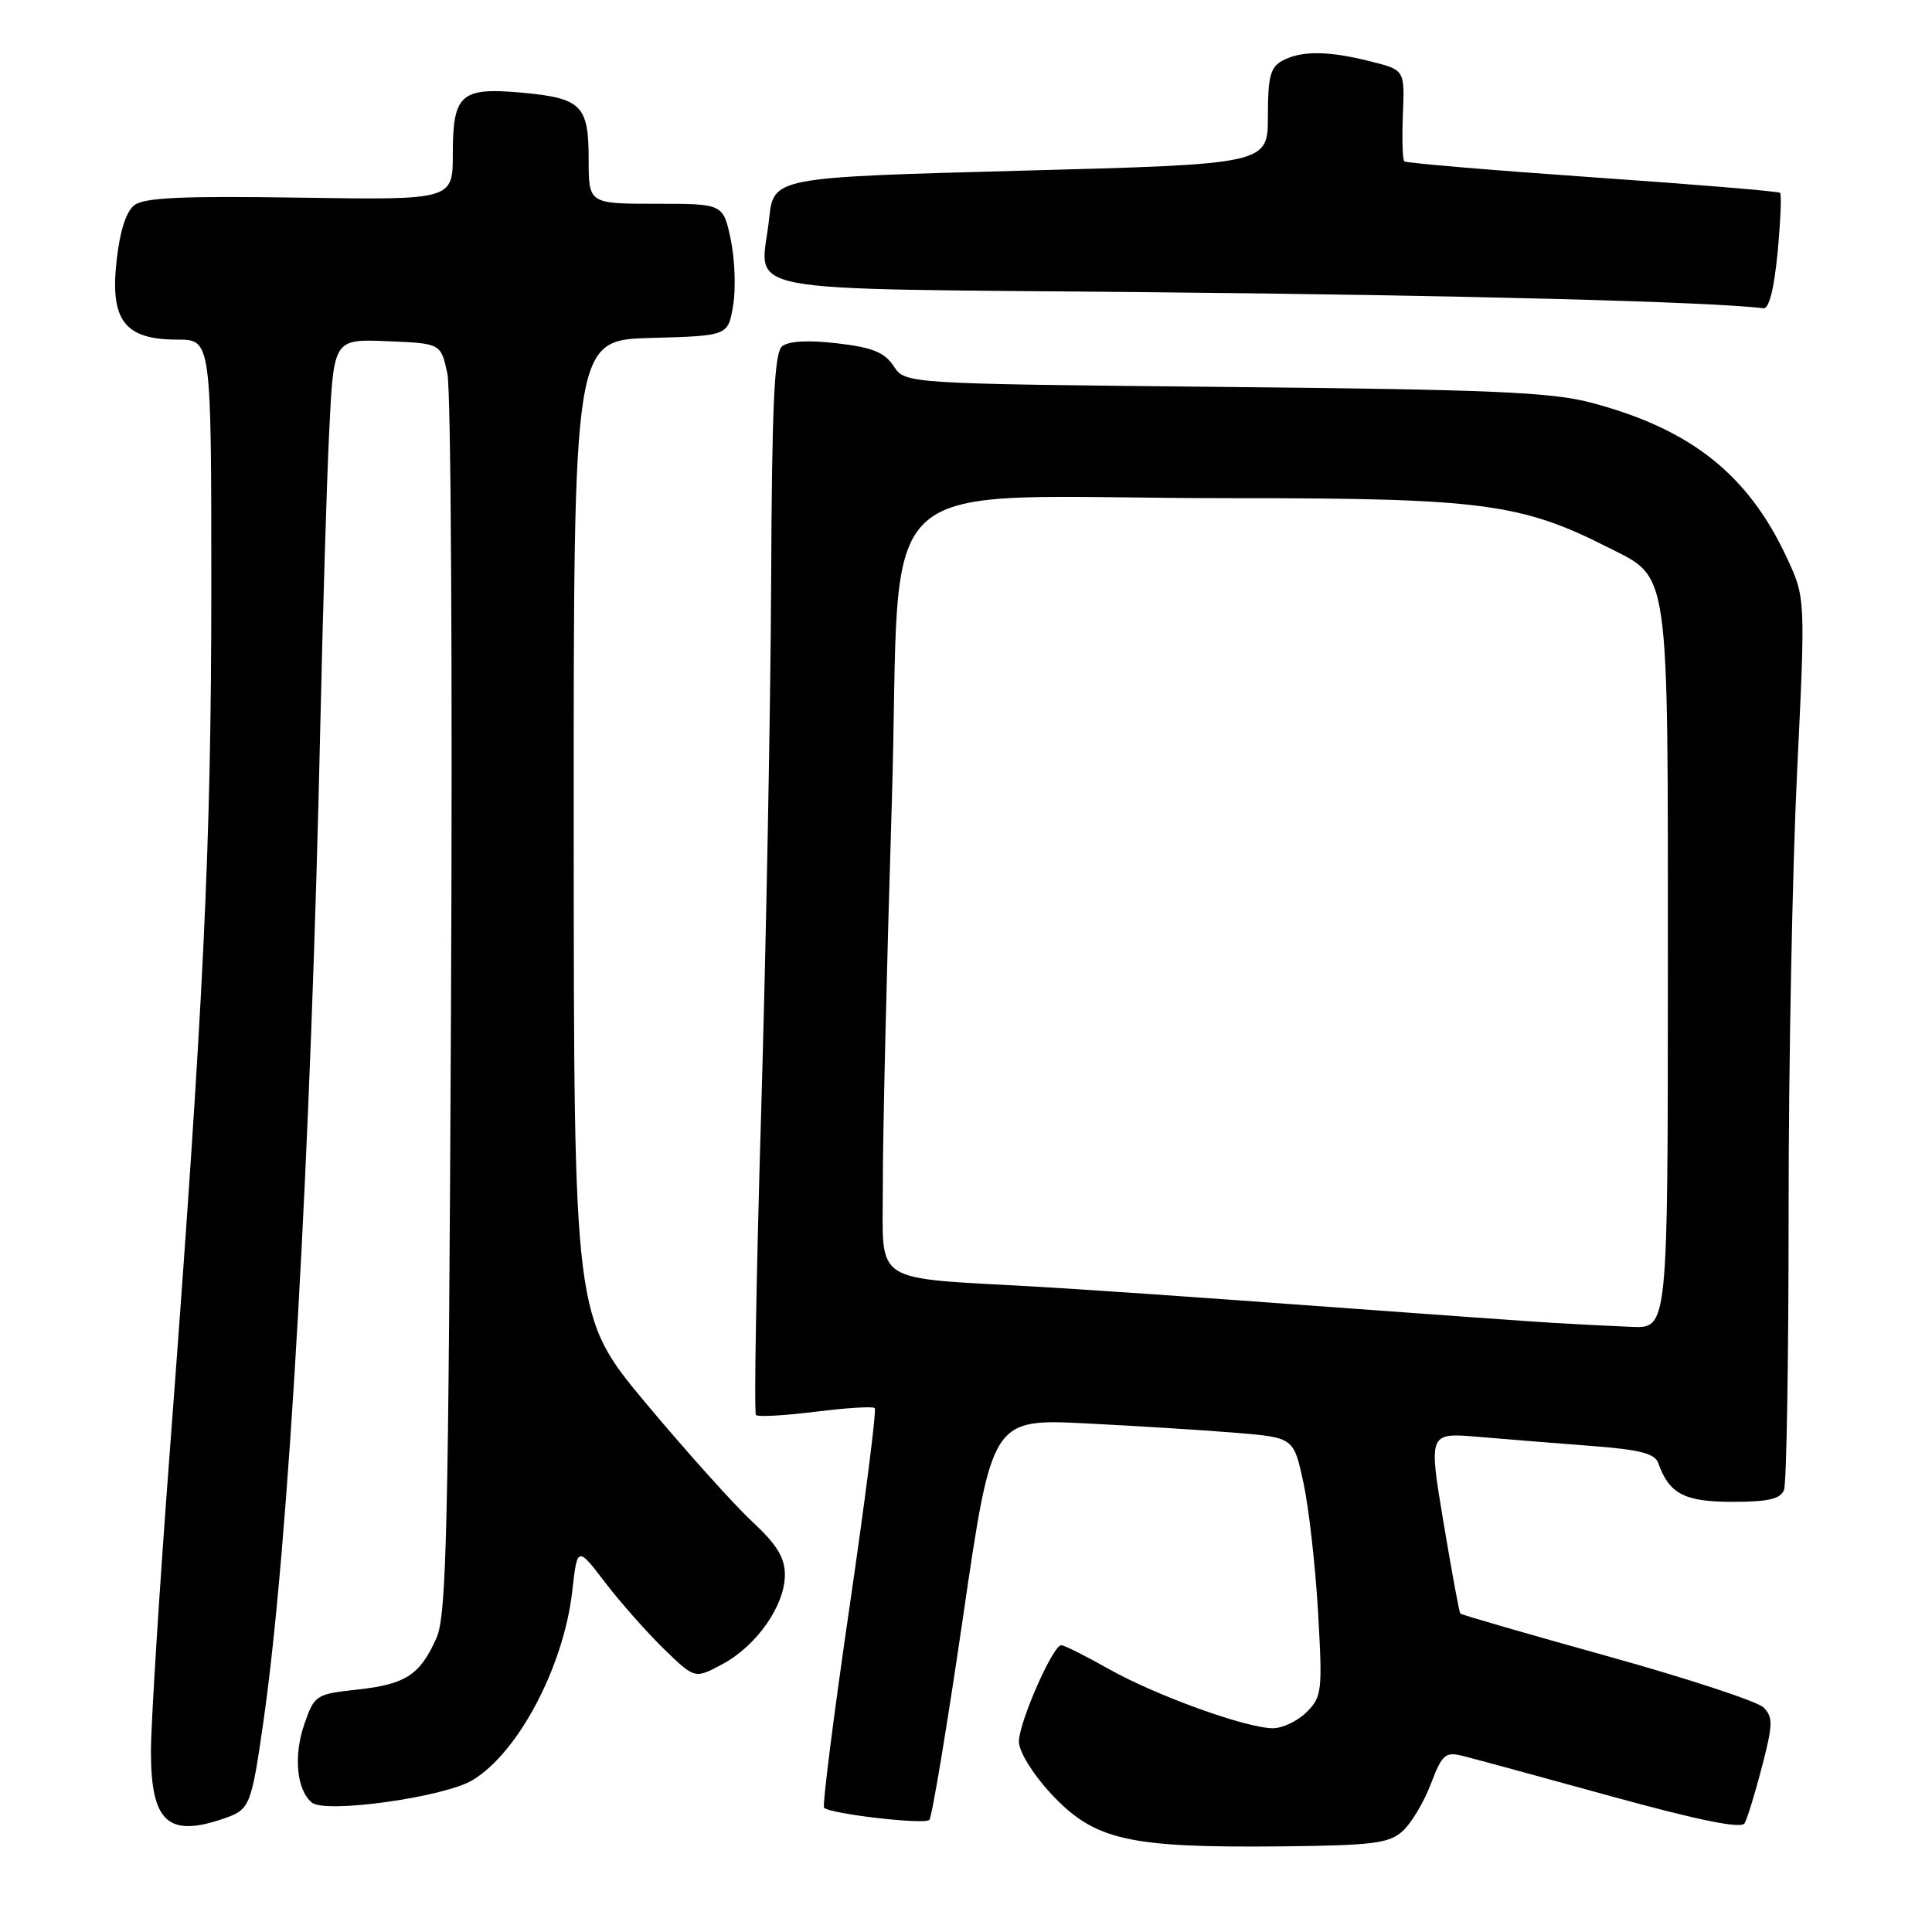 <?xml version="1.0" encoding="UTF-8" standalone="no"?>
<!DOCTYPE svg PUBLIC "-//W3C//DTD SVG 1.1//EN" "http://www.w3.org/Graphics/SVG/1.1/DTD/svg11.dtd" >
<svg xmlns="http://www.w3.org/2000/svg" xmlns:xlink="http://www.w3.org/1999/xlink" version="1.1" viewBox="0 0 256 256">
 <g >
 <path fill="currentColor"
d=" M 185.86 242.63 C 187.00 241.60 188.68 238.79 189.59 236.39 C 191.11 232.43 191.50 232.09 193.88 232.68 C 195.32 233.04 204.15 235.44 213.50 238.02 C 225.10 241.21 230.71 242.35 231.16 241.60 C 231.52 240.99 232.56 237.62 233.47 234.10 C 234.93 228.50 234.95 227.52 233.68 226.25 C 232.88 225.45 223.57 222.39 213.00 219.45 C 202.42 216.51 193.65 213.97 193.50 213.80 C 193.35 213.64 192.35 208.17 191.26 201.66 C 189.29 189.83 189.29 189.83 195.89 190.39 C 199.53 190.70 206.25 191.24 210.82 191.59 C 217.25 192.08 219.28 192.59 219.73 193.86 C 221.16 197.94 223.19 199.00 229.55 199.00 C 234.31 199.00 235.93 198.63 236.39 197.42 C 236.73 196.55 237.00 180.01 237.00 160.67 C 236.99 141.33 237.50 115.08 238.12 102.35 C 239.24 79.20 239.24 79.20 236.74 73.85 C 231.61 62.84 223.98 56.81 210.77 53.34 C 205.56 51.96 197.35 51.61 162.22 51.27 C 119.95 50.85 119.95 50.85 118.42 48.52 C 117.21 46.68 115.62 46.04 110.92 45.49 C 107.07 45.04 104.48 45.19 103.63 45.89 C 102.60 46.75 102.28 53.54 102.18 77.24 C 102.10 93.88 101.51 125.39 100.86 147.26 C 100.21 169.12 99.90 187.23 100.17 187.50 C 100.44 187.77 103.99 187.57 108.06 187.06 C 112.13 186.55 115.66 186.33 115.91 186.58 C 116.16 186.82 114.64 198.74 112.55 213.05 C 110.46 227.36 108.95 239.28 109.19 239.53 C 110.02 240.36 122.49 241.80 123.14 241.15 C 123.49 240.79 125.50 228.69 127.61 214.25 C 131.44 187.99 131.44 187.99 143.97 188.61 C 150.86 188.96 159.86 189.52 163.96 189.87 C 171.42 190.50 171.42 190.50 172.72 196.50 C 173.43 199.80 174.30 207.50 174.65 213.61 C 175.25 224.08 175.16 224.84 173.14 226.86 C 171.96 228.04 169.95 229.00 168.68 229.00 C 165.15 229.00 153.15 224.67 146.90 221.14 C 143.84 219.41 141.02 218.00 140.62 218.00 C 139.51 218.00 135.02 228.22 135.01 230.77 C 135.00 232.05 136.80 234.99 139.12 237.52 C 144.98 243.87 149.33 244.87 170.15 244.65 C 181.95 244.52 184.07 244.25 185.86 242.63 Z  M 29.76 240.93 C 33.11 239.77 33.31 239.27 34.92 228.00 C 38.27 204.60 41.20 152.98 42.47 95.00 C 42.78 80.97 43.29 63.97 43.62 57.21 C 44.21 44.92 44.21 44.92 51.31 45.21 C 58.42 45.50 58.42 45.50 59.28 49.50 C 59.76 51.70 59.97 89.50 59.76 133.50 C 59.43 202.68 59.17 213.97 57.85 217.00 C 55.68 221.93 53.77 223.18 47.33 223.88 C 41.84 224.48 41.66 224.60 40.32 228.48 C 38.87 232.67 39.31 237.18 41.32 238.85 C 43.11 240.34 58.86 238.14 62.61 235.88 C 68.67 232.24 74.68 220.85 75.82 210.89 C 76.50 204.87 76.50 204.87 80.18 209.68 C 82.21 212.33 85.71 216.29 87.97 218.49 C 92.07 222.48 92.07 222.48 95.76 220.49 C 100.29 218.04 104.00 212.72 104.00 208.67 C 104.00 206.38 102.93 204.65 99.61 201.56 C 97.20 199.31 90.91 192.30 85.63 185.99 C 76.04 174.50 76.04 174.50 76.02 109.78 C 76.00 45.07 76.00 45.07 86.23 44.78 C 96.47 44.50 96.47 44.50 97.14 40.50 C 97.52 38.30 97.37 34.36 96.83 31.75 C 95.83 27.00 95.83 27.00 86.92 27.00 C 78.00 27.00 78.00 27.00 78.00 21.12 C 78.00 13.93 77.06 13.00 69.06 12.27 C 61.06 11.55 60.00 12.50 60.00 20.37 C 60.00 26.50 60.00 26.50 39.75 26.19 C 24.20 25.95 19.11 26.18 17.80 27.19 C 16.70 28.04 15.87 30.66 15.44 34.63 C 14.58 42.48 16.54 45.00 23.50 45.00 C 28.00 45.00 28.00 45.00 28.00 78.25 C 27.99 112.15 27.00 132.72 22.53 191.91 C 21.14 210.28 20.00 228.36 20.00 232.09 C 20.00 241.47 22.29 243.54 29.76 240.93 Z  M 235.54 33.46 C 235.93 29.31 236.08 25.75 235.87 25.55 C 235.67 25.35 224.47 24.42 211.00 23.49 C 197.53 22.55 186.31 21.60 186.08 21.38 C 185.84 21.16 185.76 18.35 185.89 15.13 C 186.13 9.27 186.13 9.27 181.62 8.14 C 176.02 6.72 172.44 6.69 169.93 8.04 C 168.33 8.89 168.00 10.17 168.00 15.41 C 168.00 21.75 168.00 21.75 135.25 22.62 C 102.50 23.50 102.50 23.50 101.91 29.00 C 100.83 39.15 95.73 38.17 152.57 38.72 C 193.45 39.11 226.99 39.99 233.66 40.85 C 234.41 40.95 235.08 38.27 235.54 33.46 Z  M 206.00 175.30 C 202.97 175.12 188.57 174.09 174.00 173.02 C 159.43 171.94 143.00 170.81 137.50 170.50 C 115.16 169.22 117.00 170.42 116.98 157.18 C 116.96 150.76 117.50 127.89 118.17 106.38 C 119.57 60.87 113.85 66.02 163.02 66.01 C 196.27 66.00 201.52 66.68 213.07 72.53 C 221.32 76.72 221.00 74.47 221.00 128.45 C 221.00 176.00 221.00 176.00 216.25 175.82 C 213.64 175.71 209.03 175.48 206.00 175.30 Z "/>
</g>
</svg>